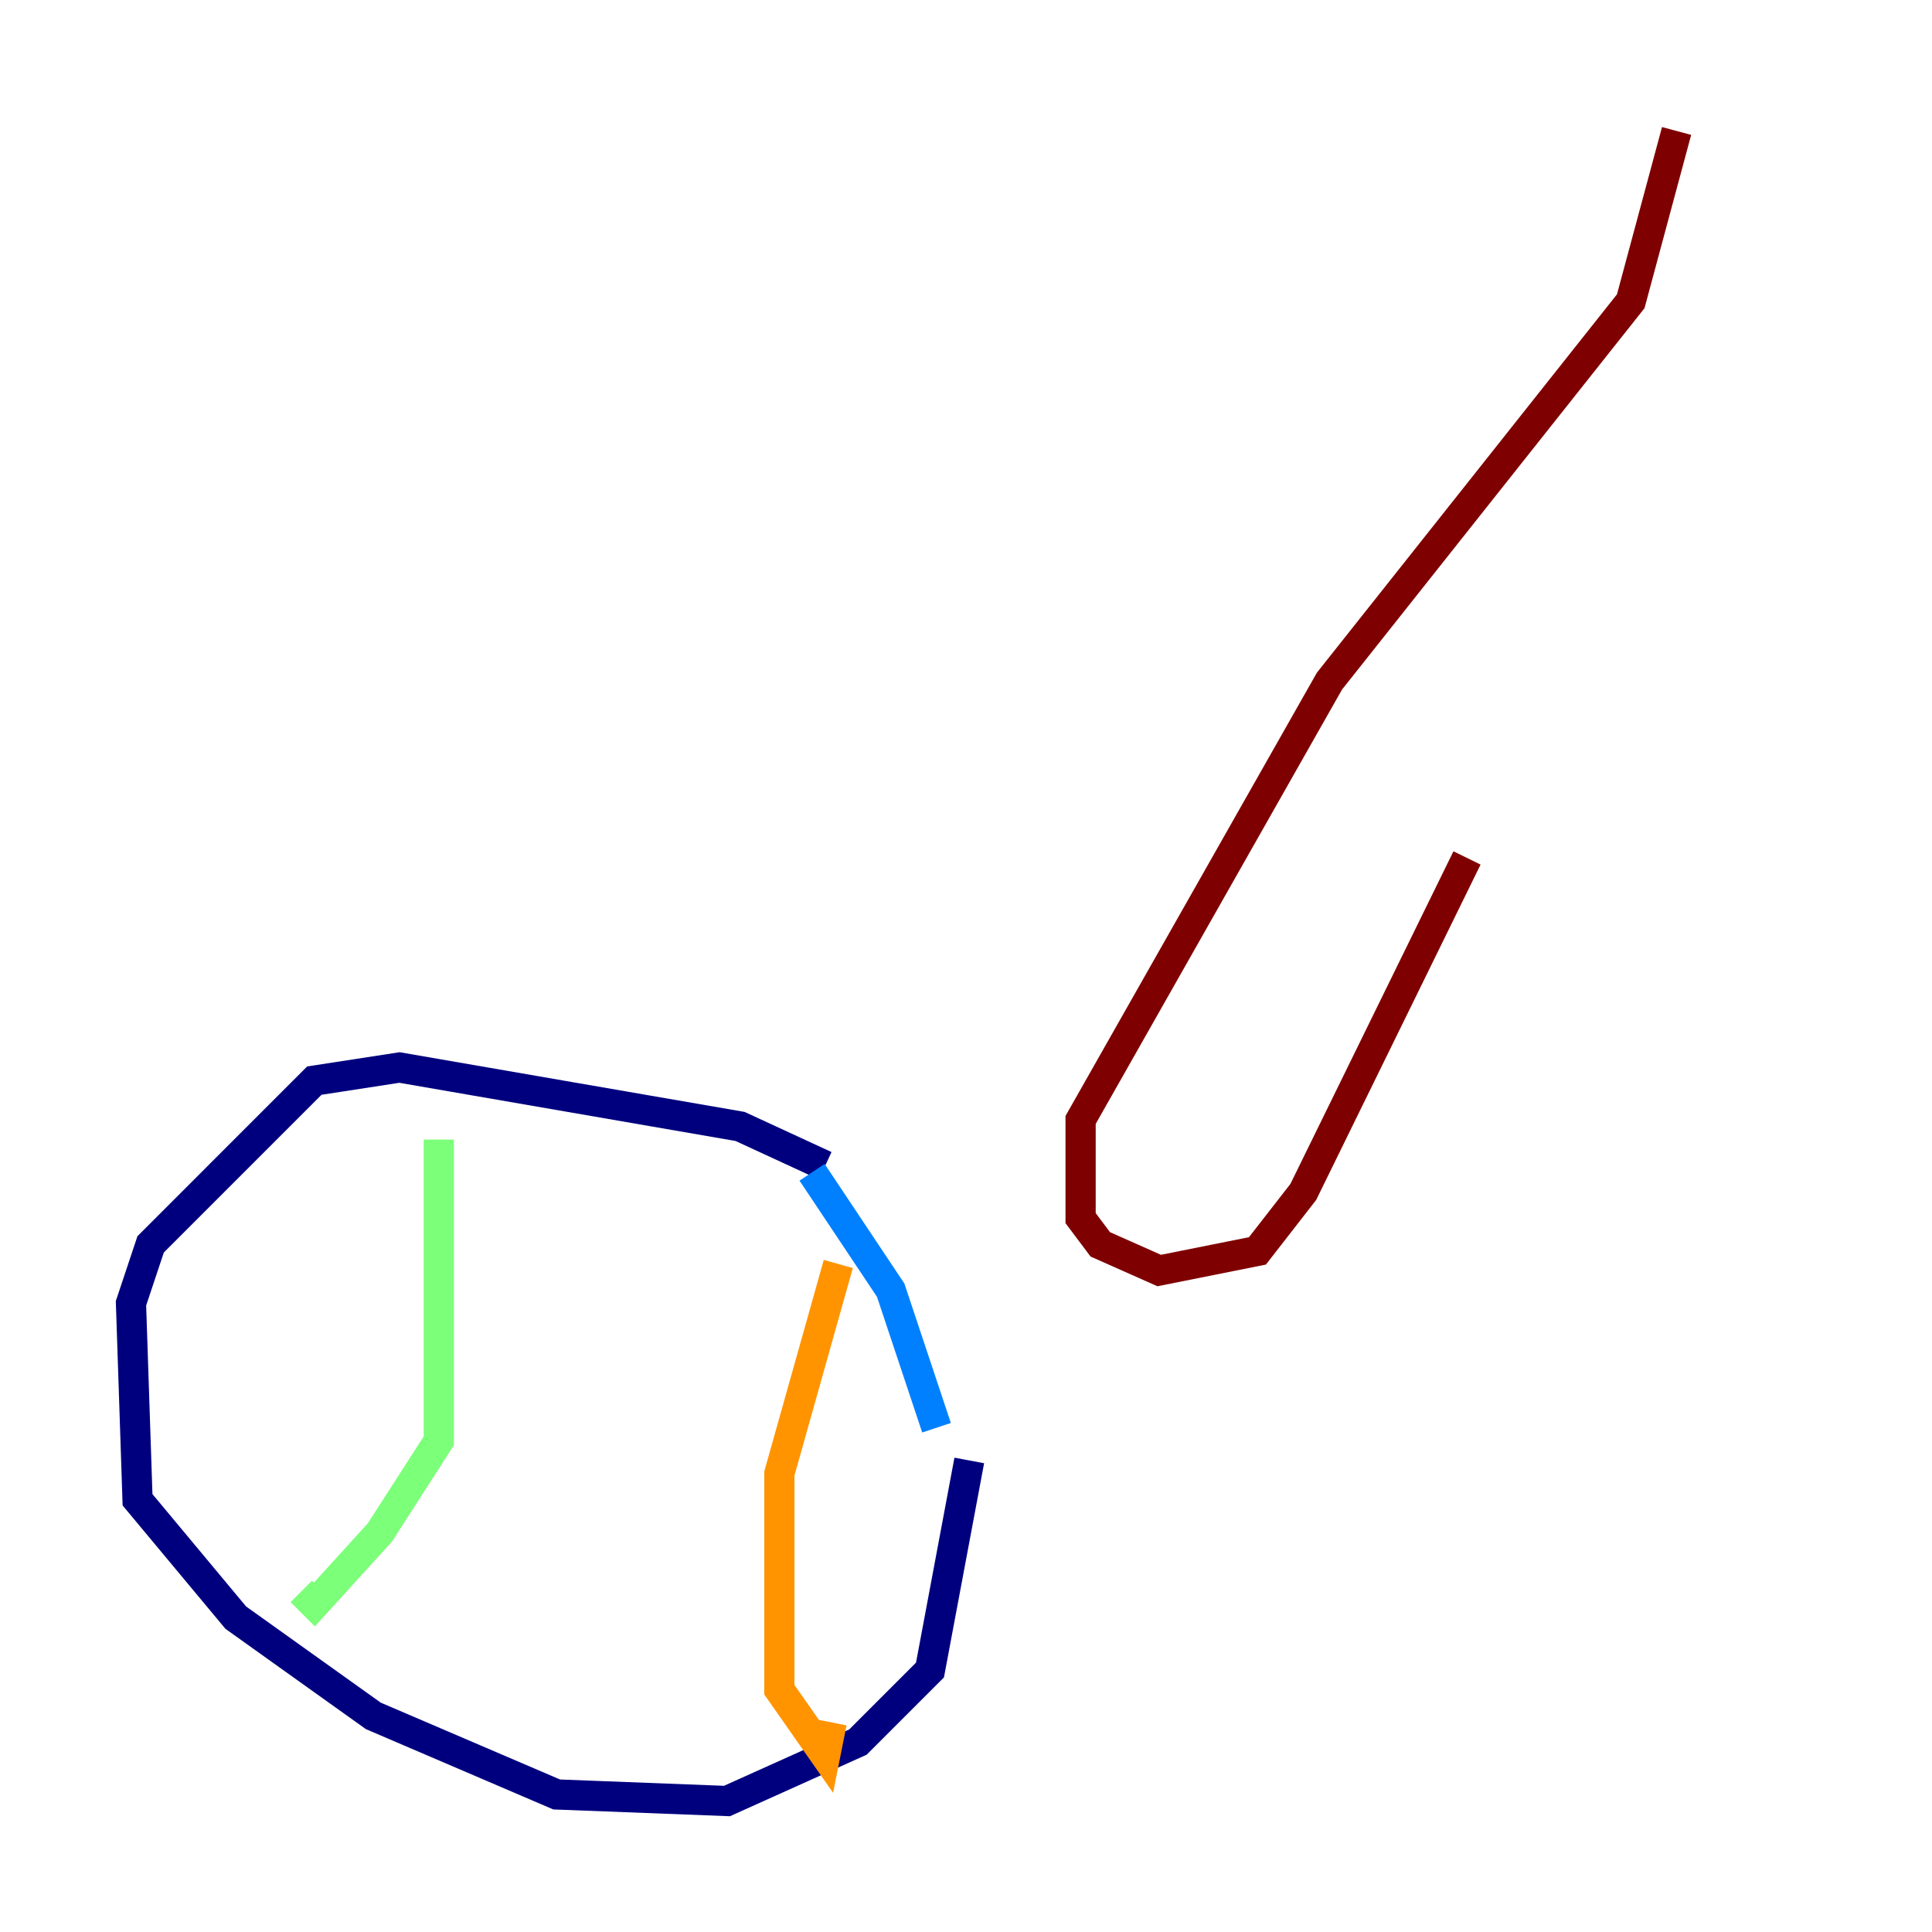 <?xml version="1.0" encoding="utf-8" ?>
<svg baseProfile="tiny" height="128" version="1.2" viewBox="0,0,128,128" width="128" xmlns="http://www.w3.org/2000/svg" xmlns:ev="http://www.w3.org/2001/xml-events" xmlns:xlink="http://www.w3.org/1999/xlink"><defs /><polyline fill="none" points="54.671,77.234 49.031,74.63 26.468,70.725 20.827,71.593 9.98,82.441 8.678,86.346 9.112,99.363 15.62,107.173 24.732,113.681 36.881,118.888 48.163,119.322 56.841,115.417 61.614,110.644 64.217,96.759" stroke="#00007f" stroke-width="2" /><polyline fill="none" points="53.803,77.668 59.01,85.478 62.047,94.59" stroke="#0080ff" stroke-width="2" /><polyline fill="none" points="29.071,75.498 29.071,95.458 25.166,101.532 20.827,106.305 19.959,105.437" stroke="#7cff79" stroke-width="2" /><polyline fill="none" points="55.539,83.742 51.634,97.627 51.634,111.946 54.671,116.285 55.105,114.115" stroke="#ff9400" stroke-width="2" /><polyline fill="none" points="111.078,8.678 108.041,19.959 88.081,45.125 71.593,74.197 71.593,80.705 72.895,82.441 76.8,84.176 83.308,82.875 86.346,78.969 97.193,56.841" stroke="#7f0000" stroke-width="2" /></svg>